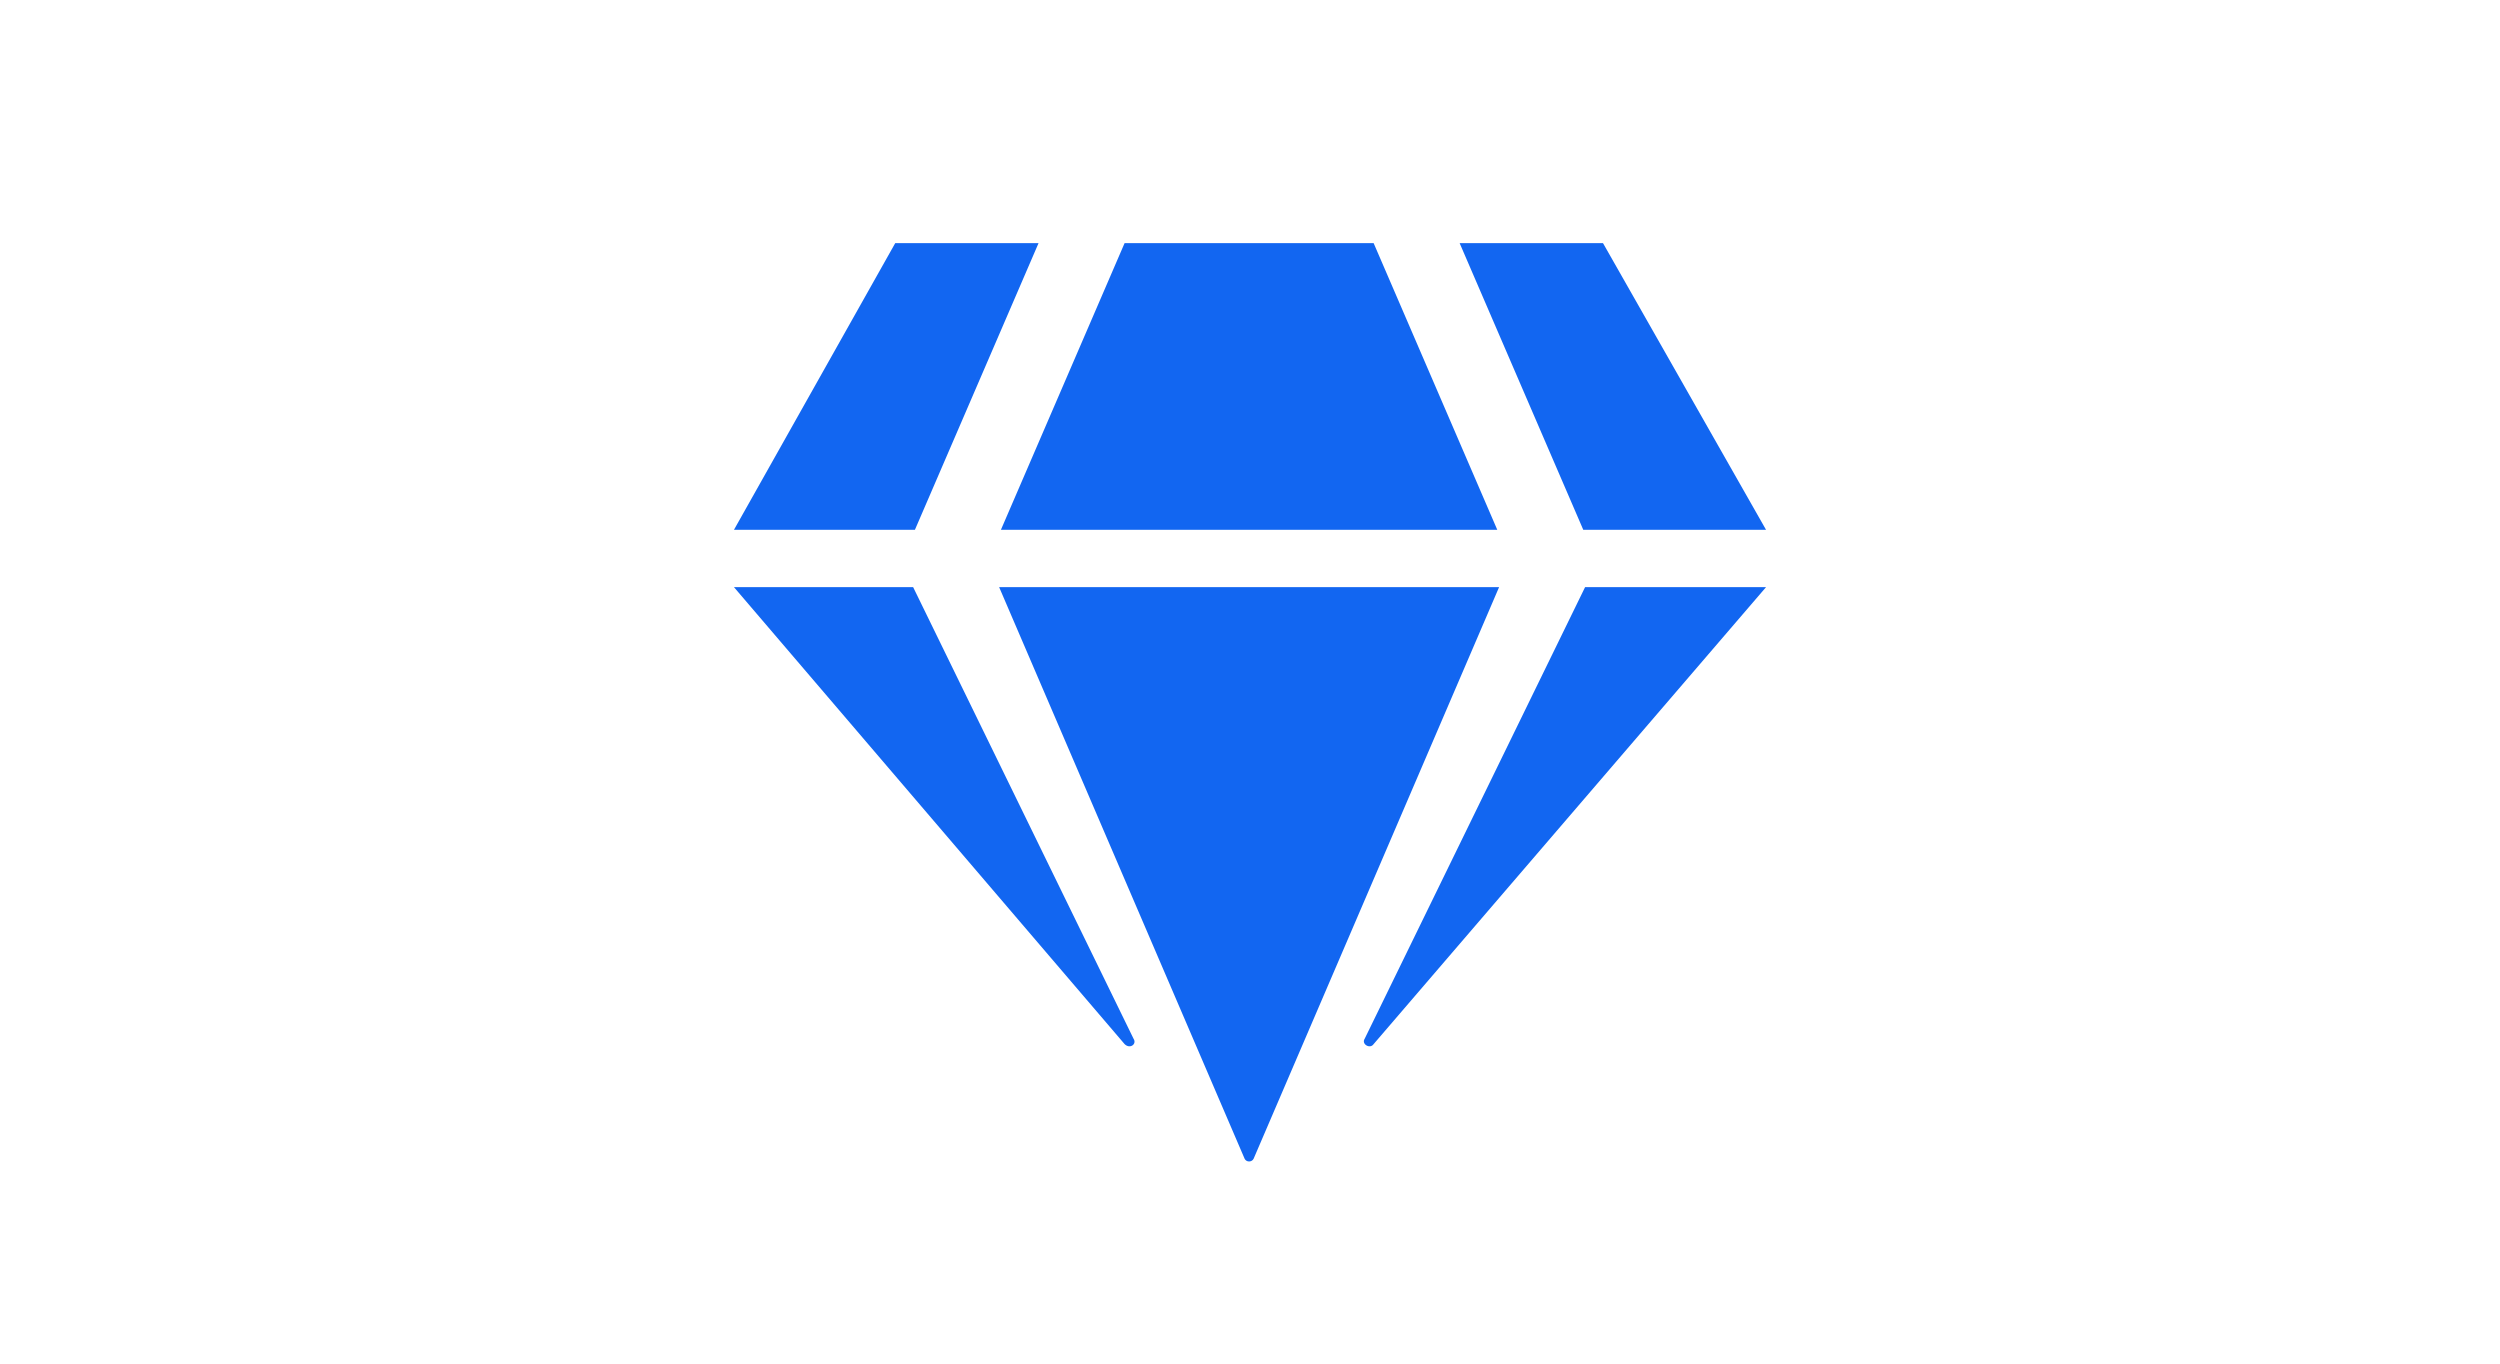 <svg width="55" height="30" viewBox="0 0 55 30" fill="none" xmlns="http://www.w3.org/2000/svg">
<path d="M35.266 5.349L38.853 11.656H34.832L32.112 5.349H35.266ZM30.22 5.349L32.94 11.656H22.02L24.741 5.349H30.22ZM19.695 5.349H22.848L20.128 11.656H16.147L19.695 5.349ZM16.147 12.917H20.089L24.938 22.852C25.017 22.97 24.859 23.088 24.741 22.97L16.147 12.917ZM21.981 12.917H32.98L27.579 25.493C27.539 25.572 27.421 25.572 27.382 25.493L21.981 12.917ZM30.023 22.852L34.872 12.917H38.853L30.22 22.97C30.141 23.088 29.944 22.97 30.023 22.852Z" fill="#1266F1"/>
</svg>
